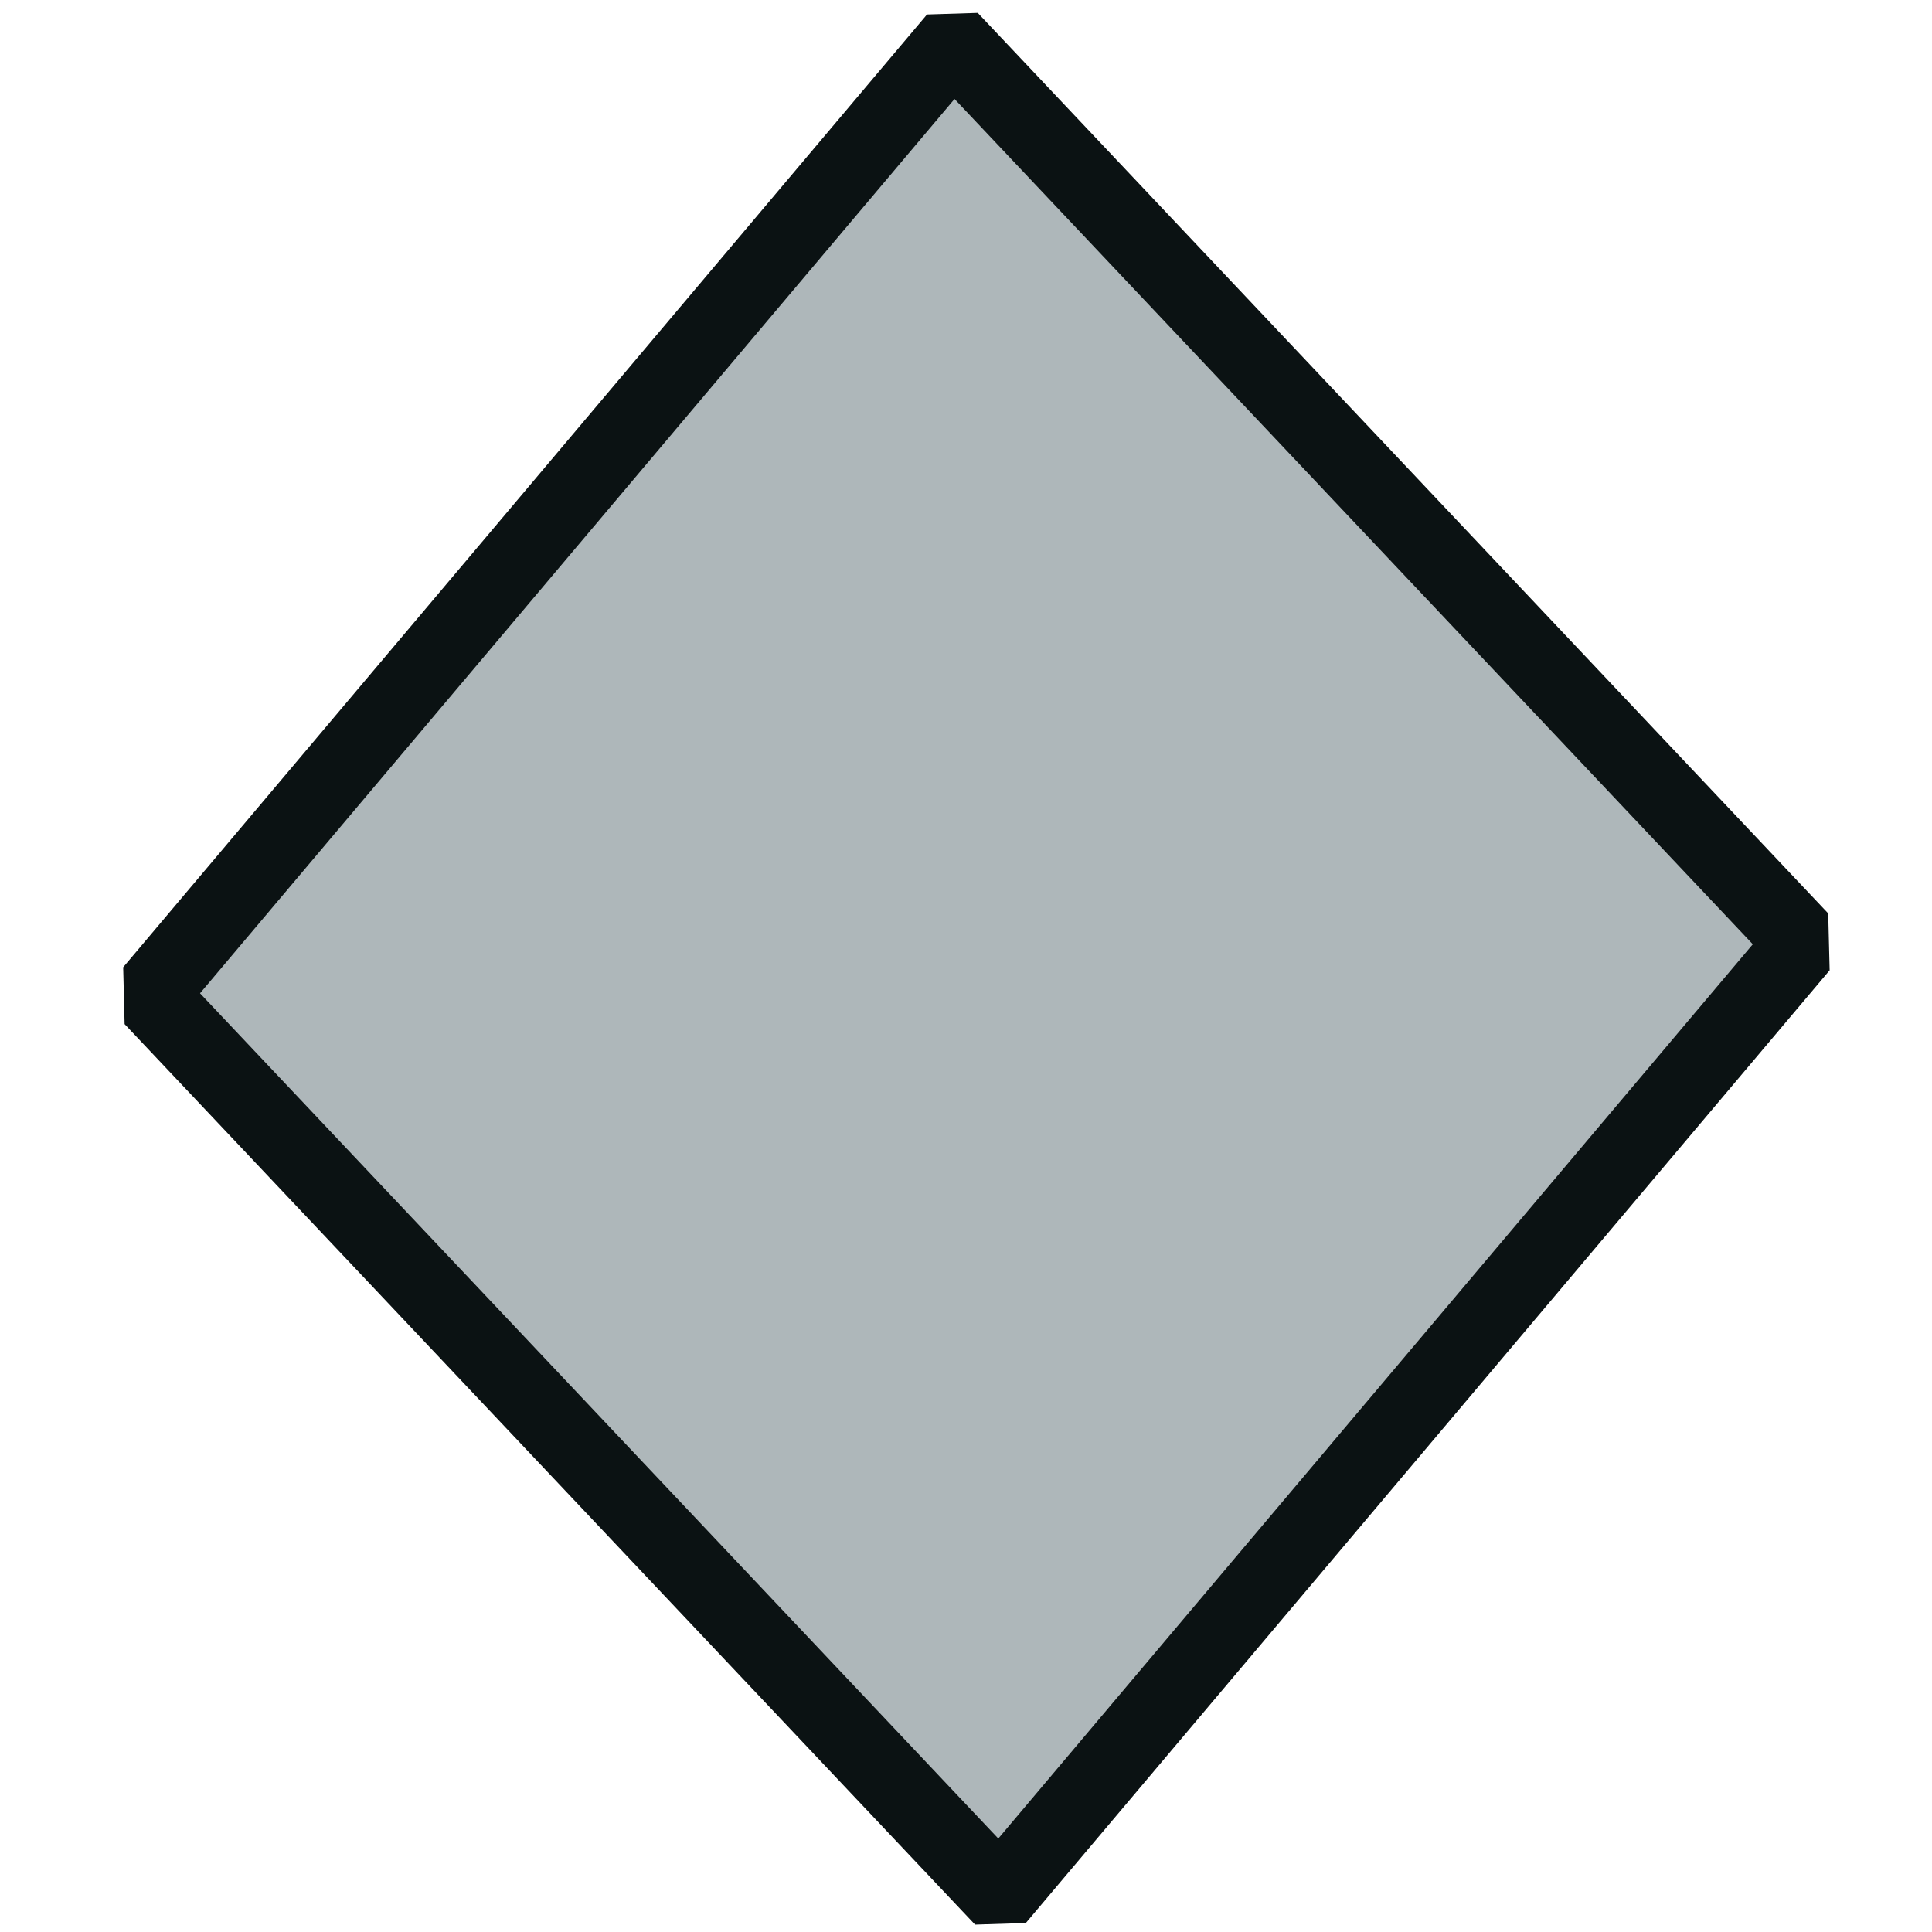 <?xml version="1.0" encoding="UTF-8" standalone="no"?>
<!-- Created with Inkscape (http://www.inkscape.org/) -->

<svg
   xmlns:dc="http://purl.org/dc/elements/1.1/"
   xmlns:cc="http://creativecommons.org/ns#"
   xmlns:rdf="http://www.w3.org/1999/02/22-rdf-syntax-ns#"
   xmlns:svg="http://www.w3.org/2000/svg"
   xmlns="http://www.w3.org/2000/svg"
   xmlns:sodipodi="http://sodipodi.sourceforge.net/DTD/sodipodi-0.dtd"
   xmlns:inkscape="http://www.inkscape.org/namespaces/inkscape"
   width="100"
   height="100"
   viewBox="0 0 26.458 26.458"
   version="1.1"
   id="svg1108"
   inkscape:version="0.92.5 (2060ec1f9f, 2020-04-08)"
   sodipodi:docname="d10.svg">
  <defs
     id="defs1102" />
  <sodipodi:namedview
     id="base"
     pagecolor="#ffffff"
     bordercolor="#666666"
     borderopacity="1.0"
     inkscape:pageopacity="0.0"
     inkscape:pageshadow="2"
     inkscape:zoom="4.9067464"
     inkscape:cx="103.12793"
     inkscape:cy="60.522078"
     inkscape:document-units="mm"
     inkscape:current-layer="layer1"
     showgrid="false"
     units="px"
     inkscape:window-width="1920"
     inkscape:window-height="1022"
     inkscape:window-x="0"
     inkscape:window-y="0"
     inkscape:window-maximized="1" />
  <g
     inkscape:label="Capa 1"
     inkscape:groupmode="layer"
     id="layer1"
     transform="translate(0,-270.542)">
    <path
       sodipodi:type="star"
       style="fill:#aeb7ba;fill-opacity:1;stroke:#0b1213;stroke-width:2.19;stroke-linejoin:bevel;stroke-miterlimit:4;stroke-dasharray:none;stroke-dashoffset:0;stroke-opacity:1"
       id="path1034-5-0"
       sodipodi:sides="4"
       sodipodi:cx="50.812088"
       sodipodi:cy="152.99586"
       sodipodi:r1="25.238388"
       sodipodi:r2="17.846235"
       sodipodi:arg1="1.5426348"
       sodipodi:arg2="2.3280329"
       inkscape:flatsided="true"
       inkscape:rounded="0"
       inkscape:randomized="0"
       d="M 51.523,178.224 25.584,153.707 50.101,127.767 76.04,152.285 Z"
       transform="matrix(0.449,0,0,0.503,-9.443,206.852)" />
  </g>
</svg>
